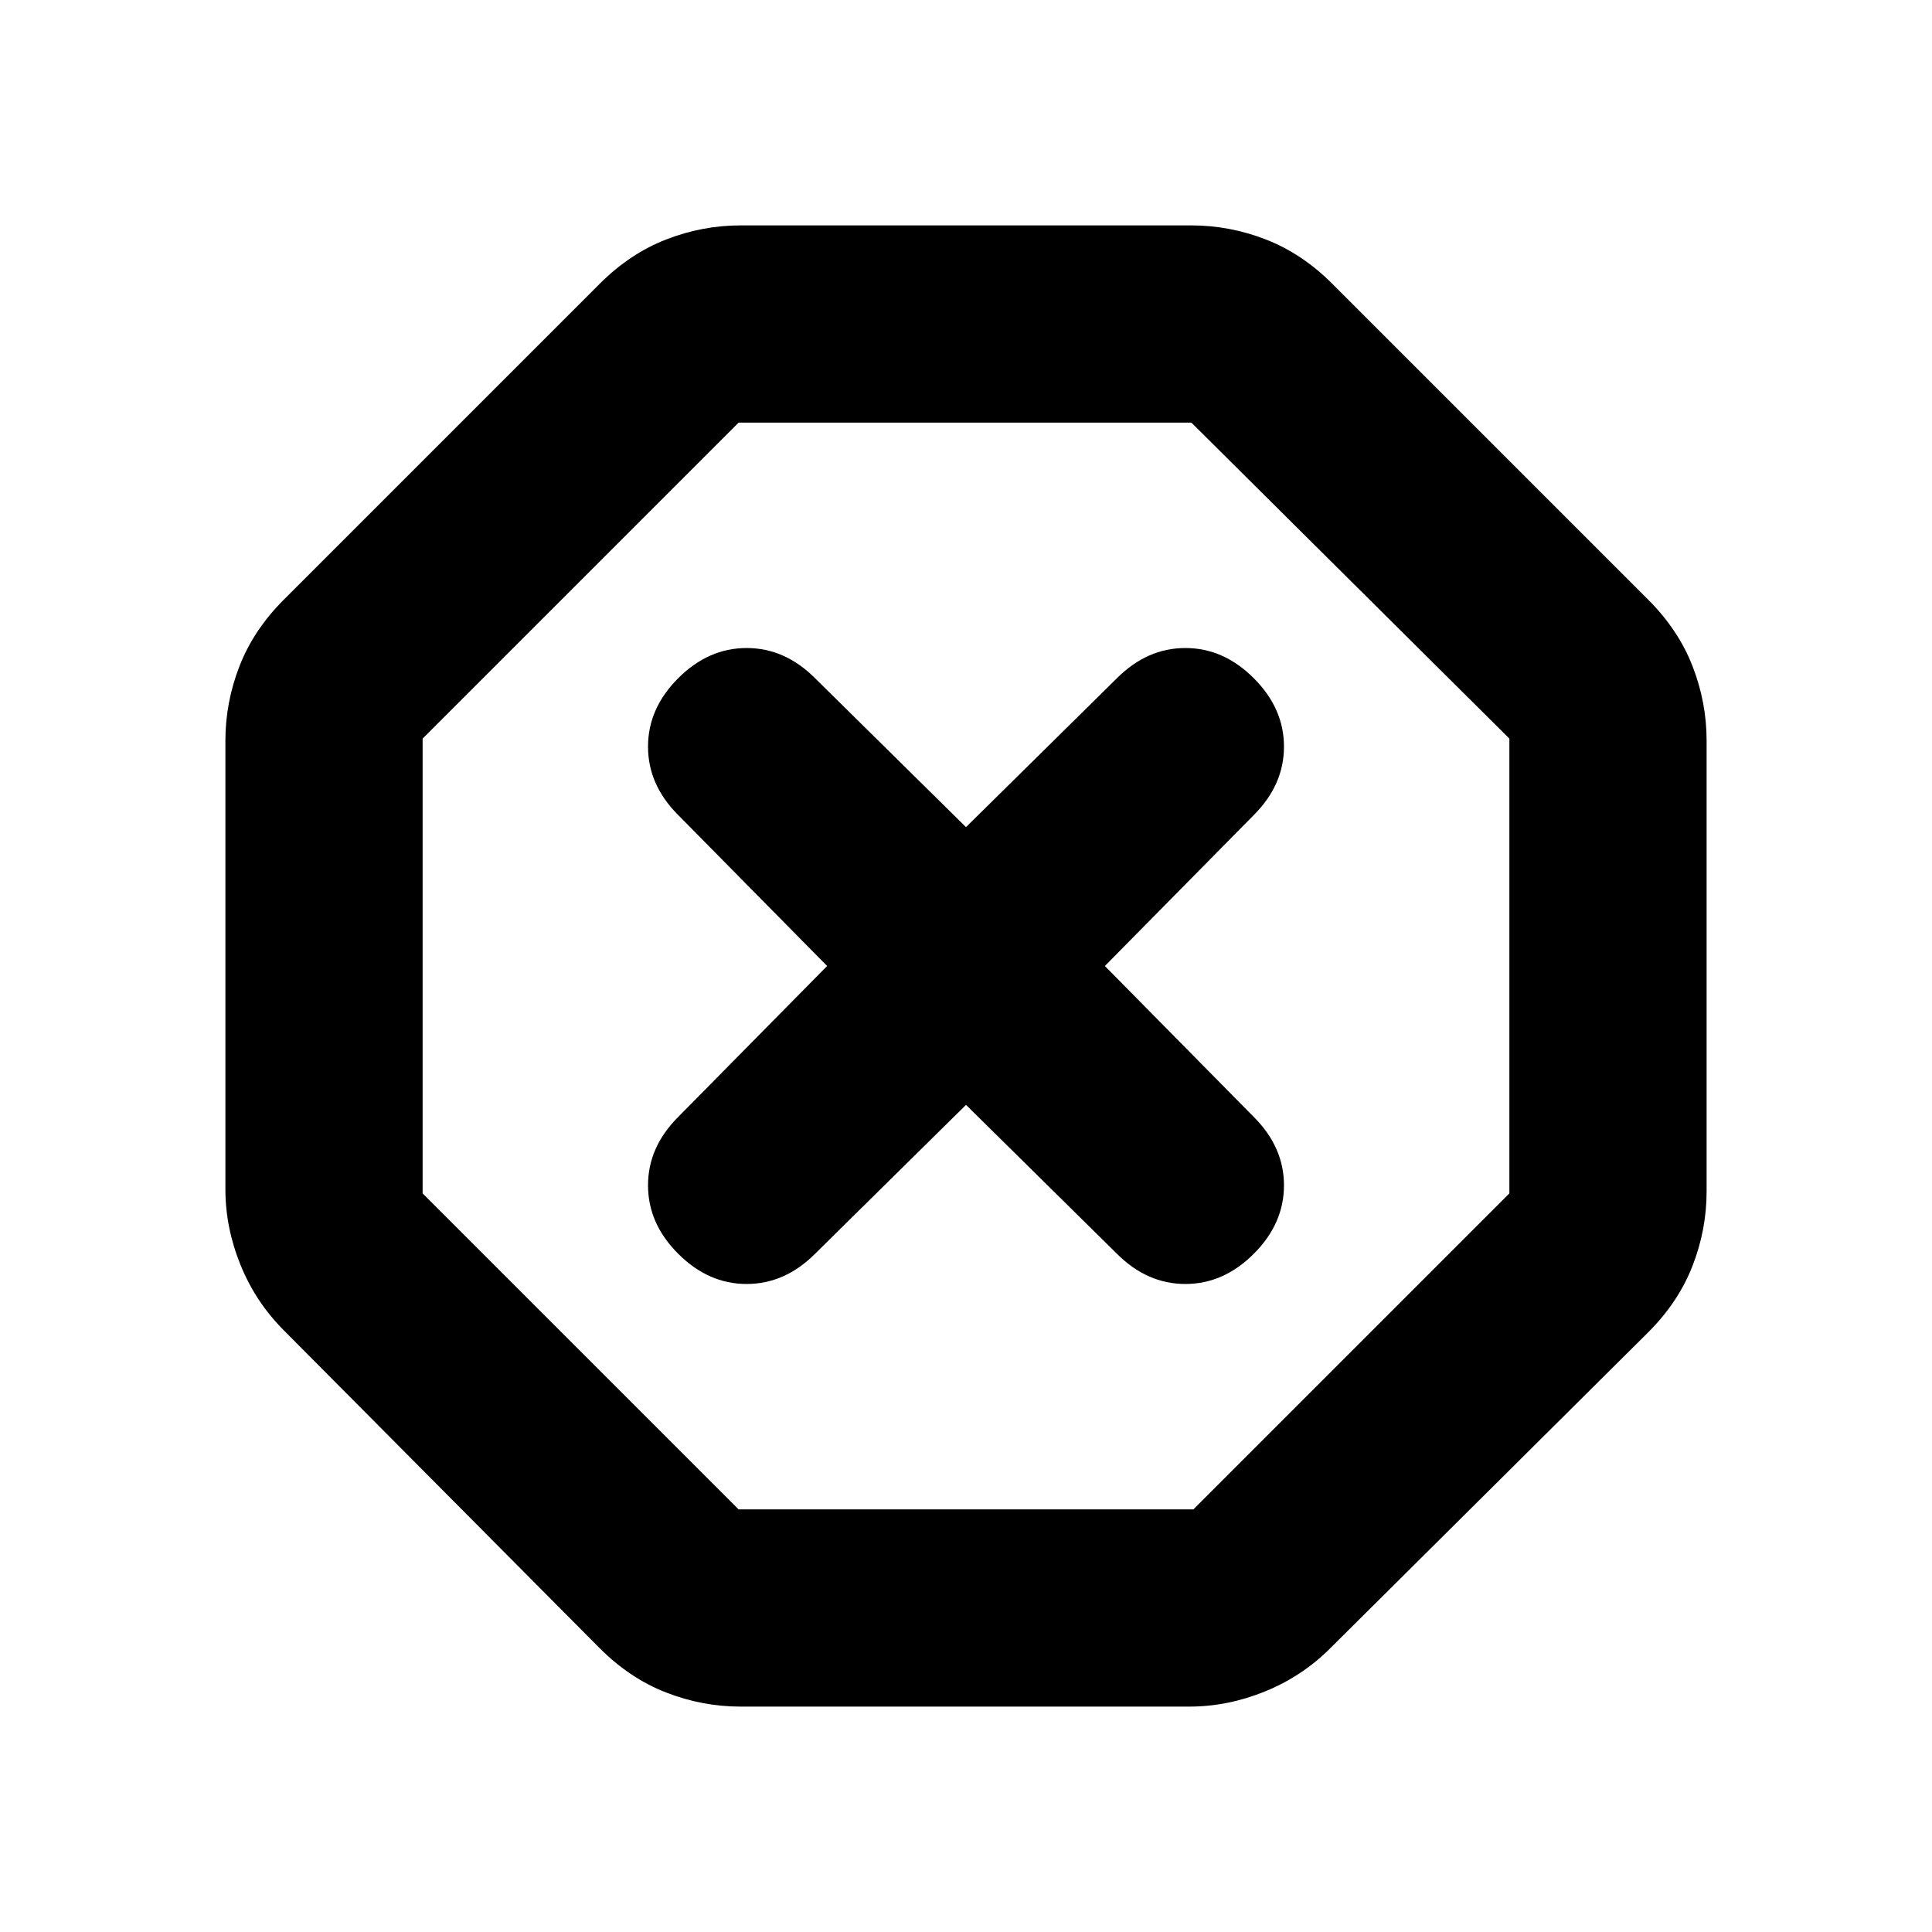 <svg xmlns="http://www.w3.org/2000/svg" height="20" viewBox="0 -960 960 960" width="20"><path d="M368-112q-19 0-37-7t-33-22L141-299q-14-14-21.5-32.5T112-369v-223q0-19 7-37t22-33l157-157q15-15 33-22t37-7h224q19 0 37 7t33 22l157 157q15 15 22 33t7 37v224q0 19-7 37t-22 33L661-141q-14 14-32.5 21.5T591-112H368Zm-1-98h226l157-157v-226L592-750H367L210-593v226l157 157Zm113-201 75 74q15 15 34 15t34-15q15-15 15-34t-15-34l-74-75 74-75q15-15 15-34t-15-34q-15-15-34-15t-34 15l-75 74-75-74q-15-15-34-15t-34 15q-15 15-15 34t15 34l74 75-74 75q-15 15-15 34t15 34q15 15 34 15t34-15l75-74Zm0-69Z"/></svg>